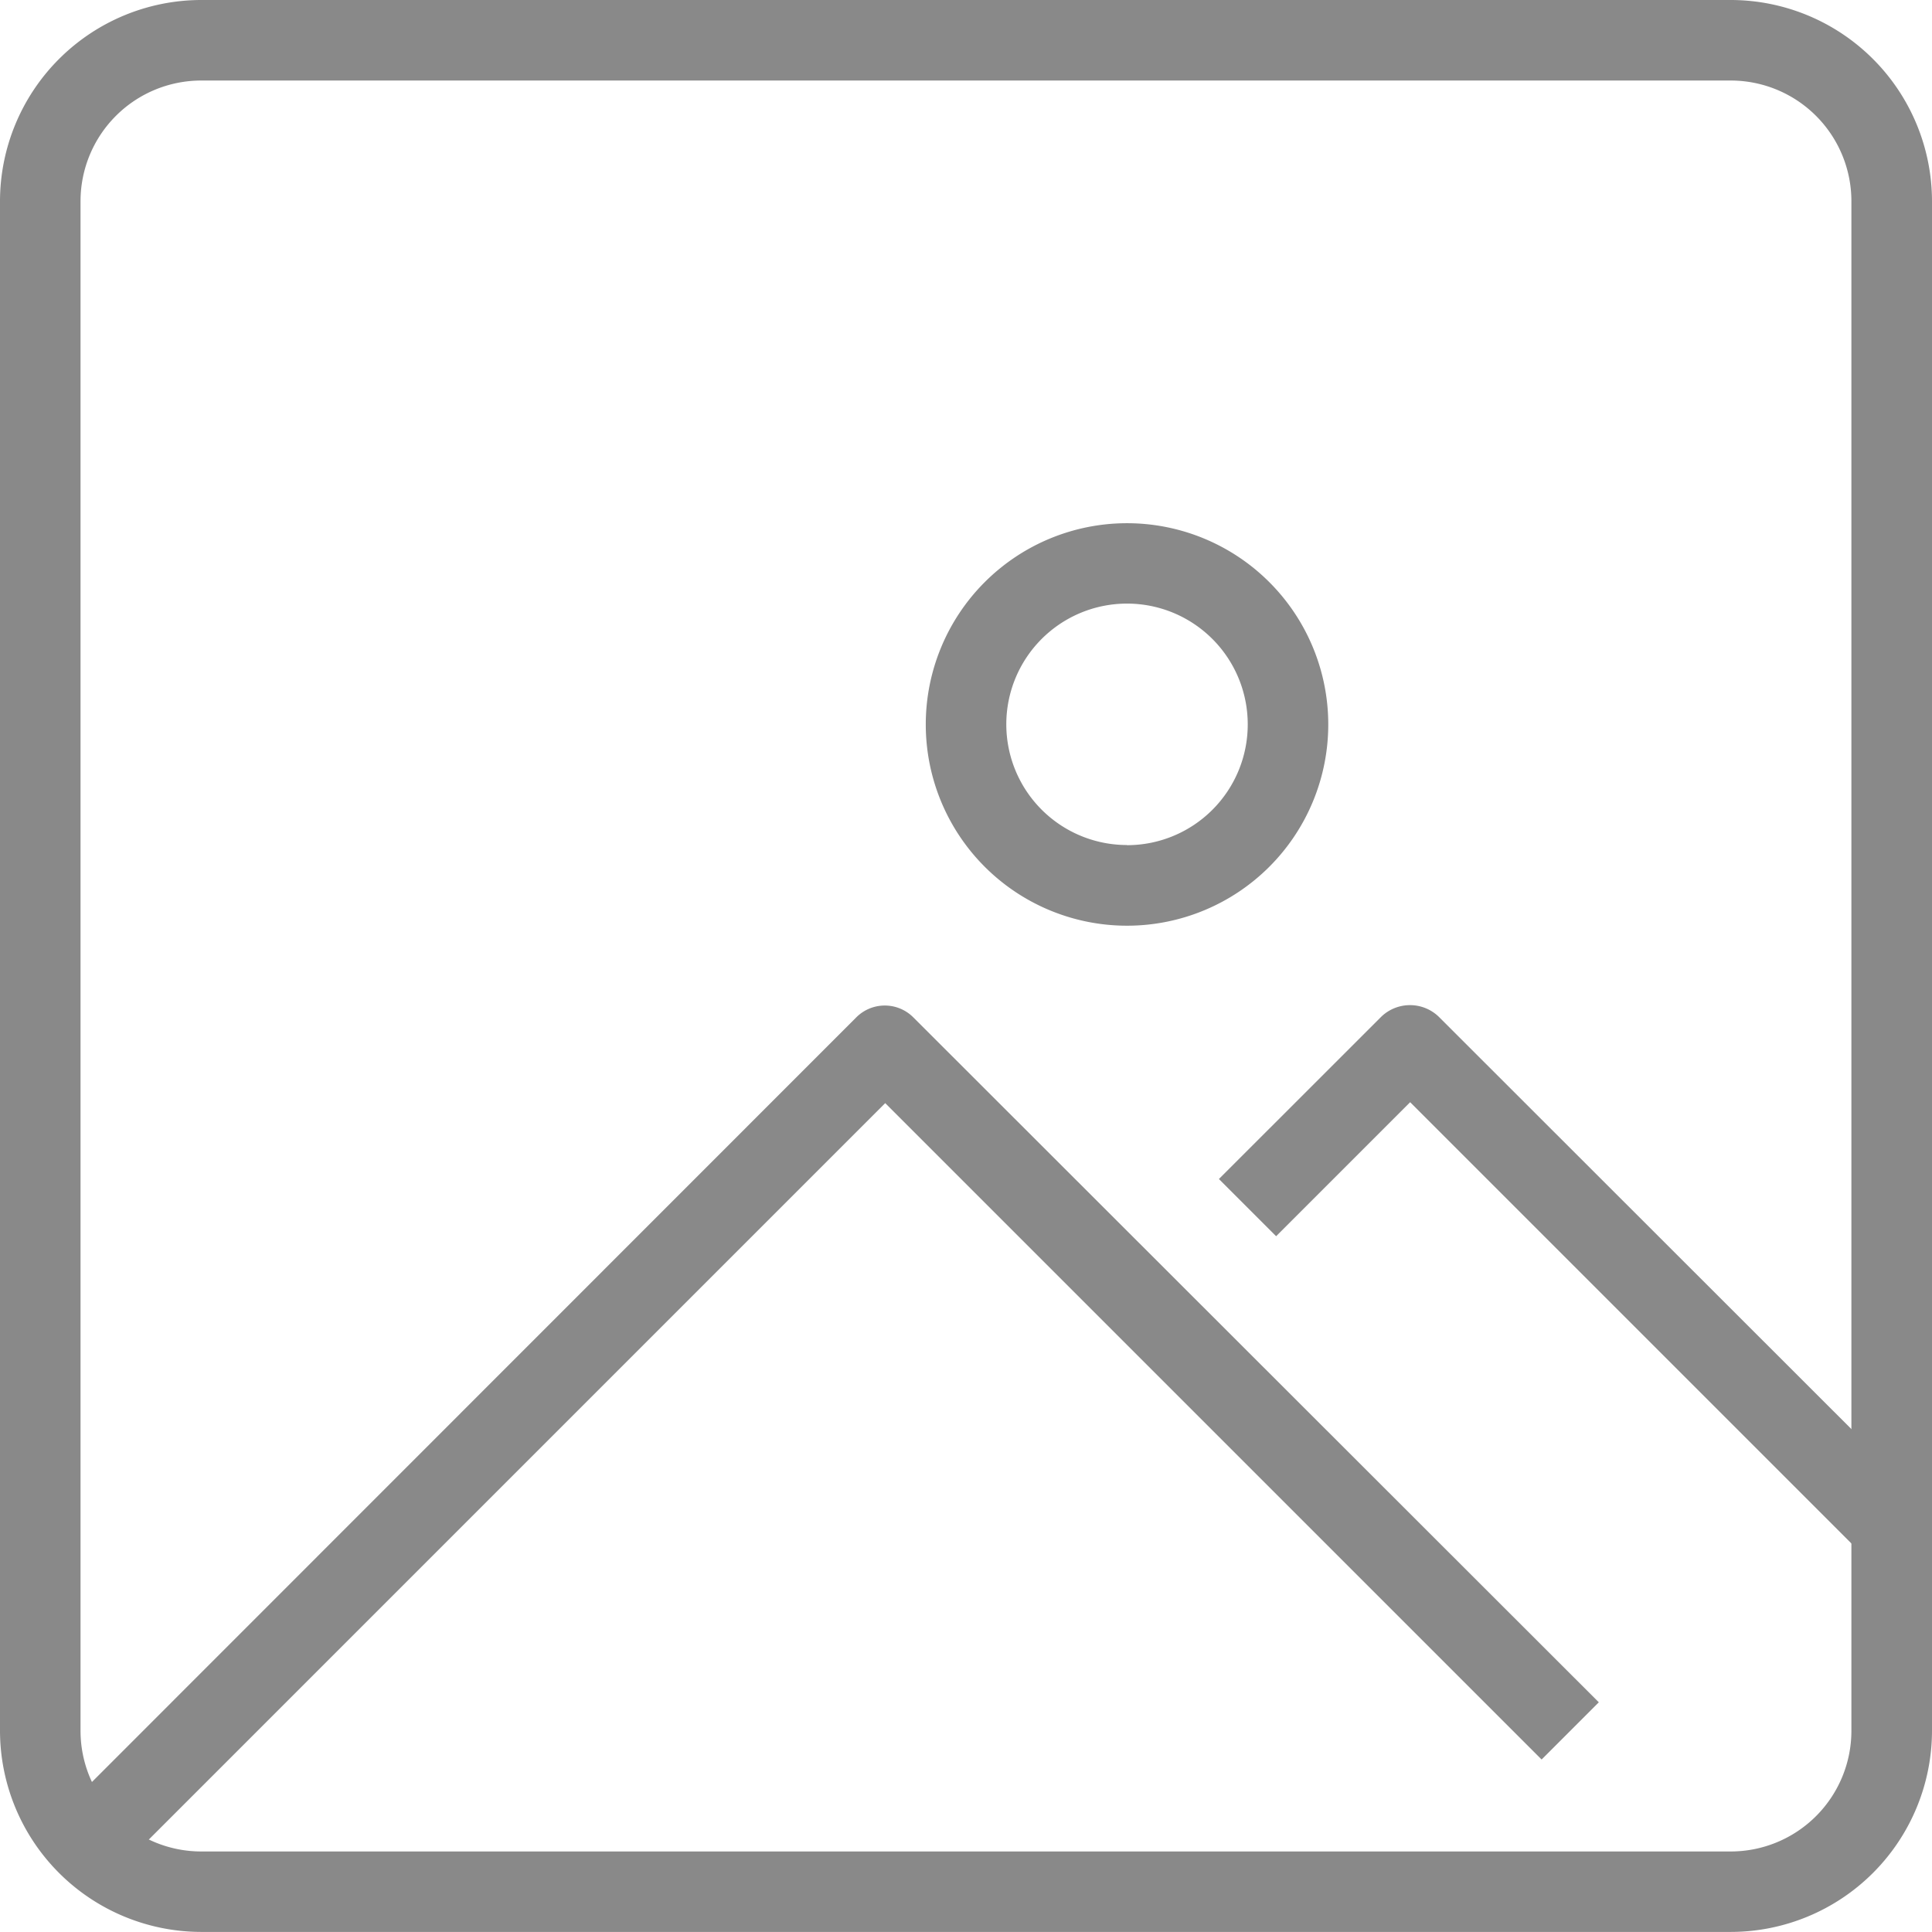 <svg id="Landscape_Design" data-name="Landscape Design" xmlns="http://www.w3.org/2000/svg" width="27.015" height="27.015" viewBox="0 0 27.015 27.015">
  <g id="Group_3716" data-name="Group 3716" transform="translate(0.817 14.062)">
    <g id="Group_3715" data-name="Group 3715">
      <path id="Path_7534" data-name="Path 7534" d="M27.432,266.685a.563.563,0,0,0-.8,0L15.477,277.844l.8.8,10.761-10.761,9.178,9.178.8-.8Z" transform="translate(-15.477 -266.52)" fill="#898989"/>
    </g>
  </g>
  <g id="Group_3718" data-name="Group 3718" transform="translate(17.049 14.056)">
    <g id="Group_3717" data-name="Group 3717">
      <path id="Path_7535" data-name="Path 7535" d="M326.192,266.566a.579.579,0,0,0-.8,0l-2.272,2.271.8.8,1.874-1.874,6.336,6.336.8-.8Z" transform="translate(-323.125 -266.407)" fill="#898989"/>
    </g>
  </g>
  <g id="Group_3728" data-name="Group 3728">
    <g id="Group_3727" data-name="Group 3727">
      <path id="Path_7536" data-name="Path 7536" d="M24.2,0H2.814A2.817,2.817,0,0,0,0,2.814V24.2a2.817,2.817,0,0,0,2.814,2.814H24.2A2.817,2.817,0,0,0,27.015,24.2V2.814A2.817,2.817,0,0,0,24.2,0Zm1.688,24.2A1.688,1.688,0,0,1,24.2,25.889H2.814A1.688,1.688,0,0,1,1.126,24.2V2.814A1.688,1.688,0,0,1,2.814,1.126H24.2a1.688,1.688,0,0,1,1.688,1.688V24.2Z" fill="#898989"/>
    </g>
  </g>
  <g id="Group_3730" data-name="Group 3730" transform="translate(12.945 7.316)">
    <g id="Group_3729" data-name="Group 3729">
      <path id="Path_7537" data-name="Path 7537" d="M248.148,138.667a2.814,2.814,0,1,0,2.814,2.814A2.814,2.814,0,0,0,248.148,138.667Zm0,4.5a1.688,1.688,0,1,1,1.688-1.688A1.688,1.688,0,0,1,248.148,143.169Z" transform="translate(-245.334 -138.667)" fill="#898989"/>
    </g>
  </g>
</svg>
